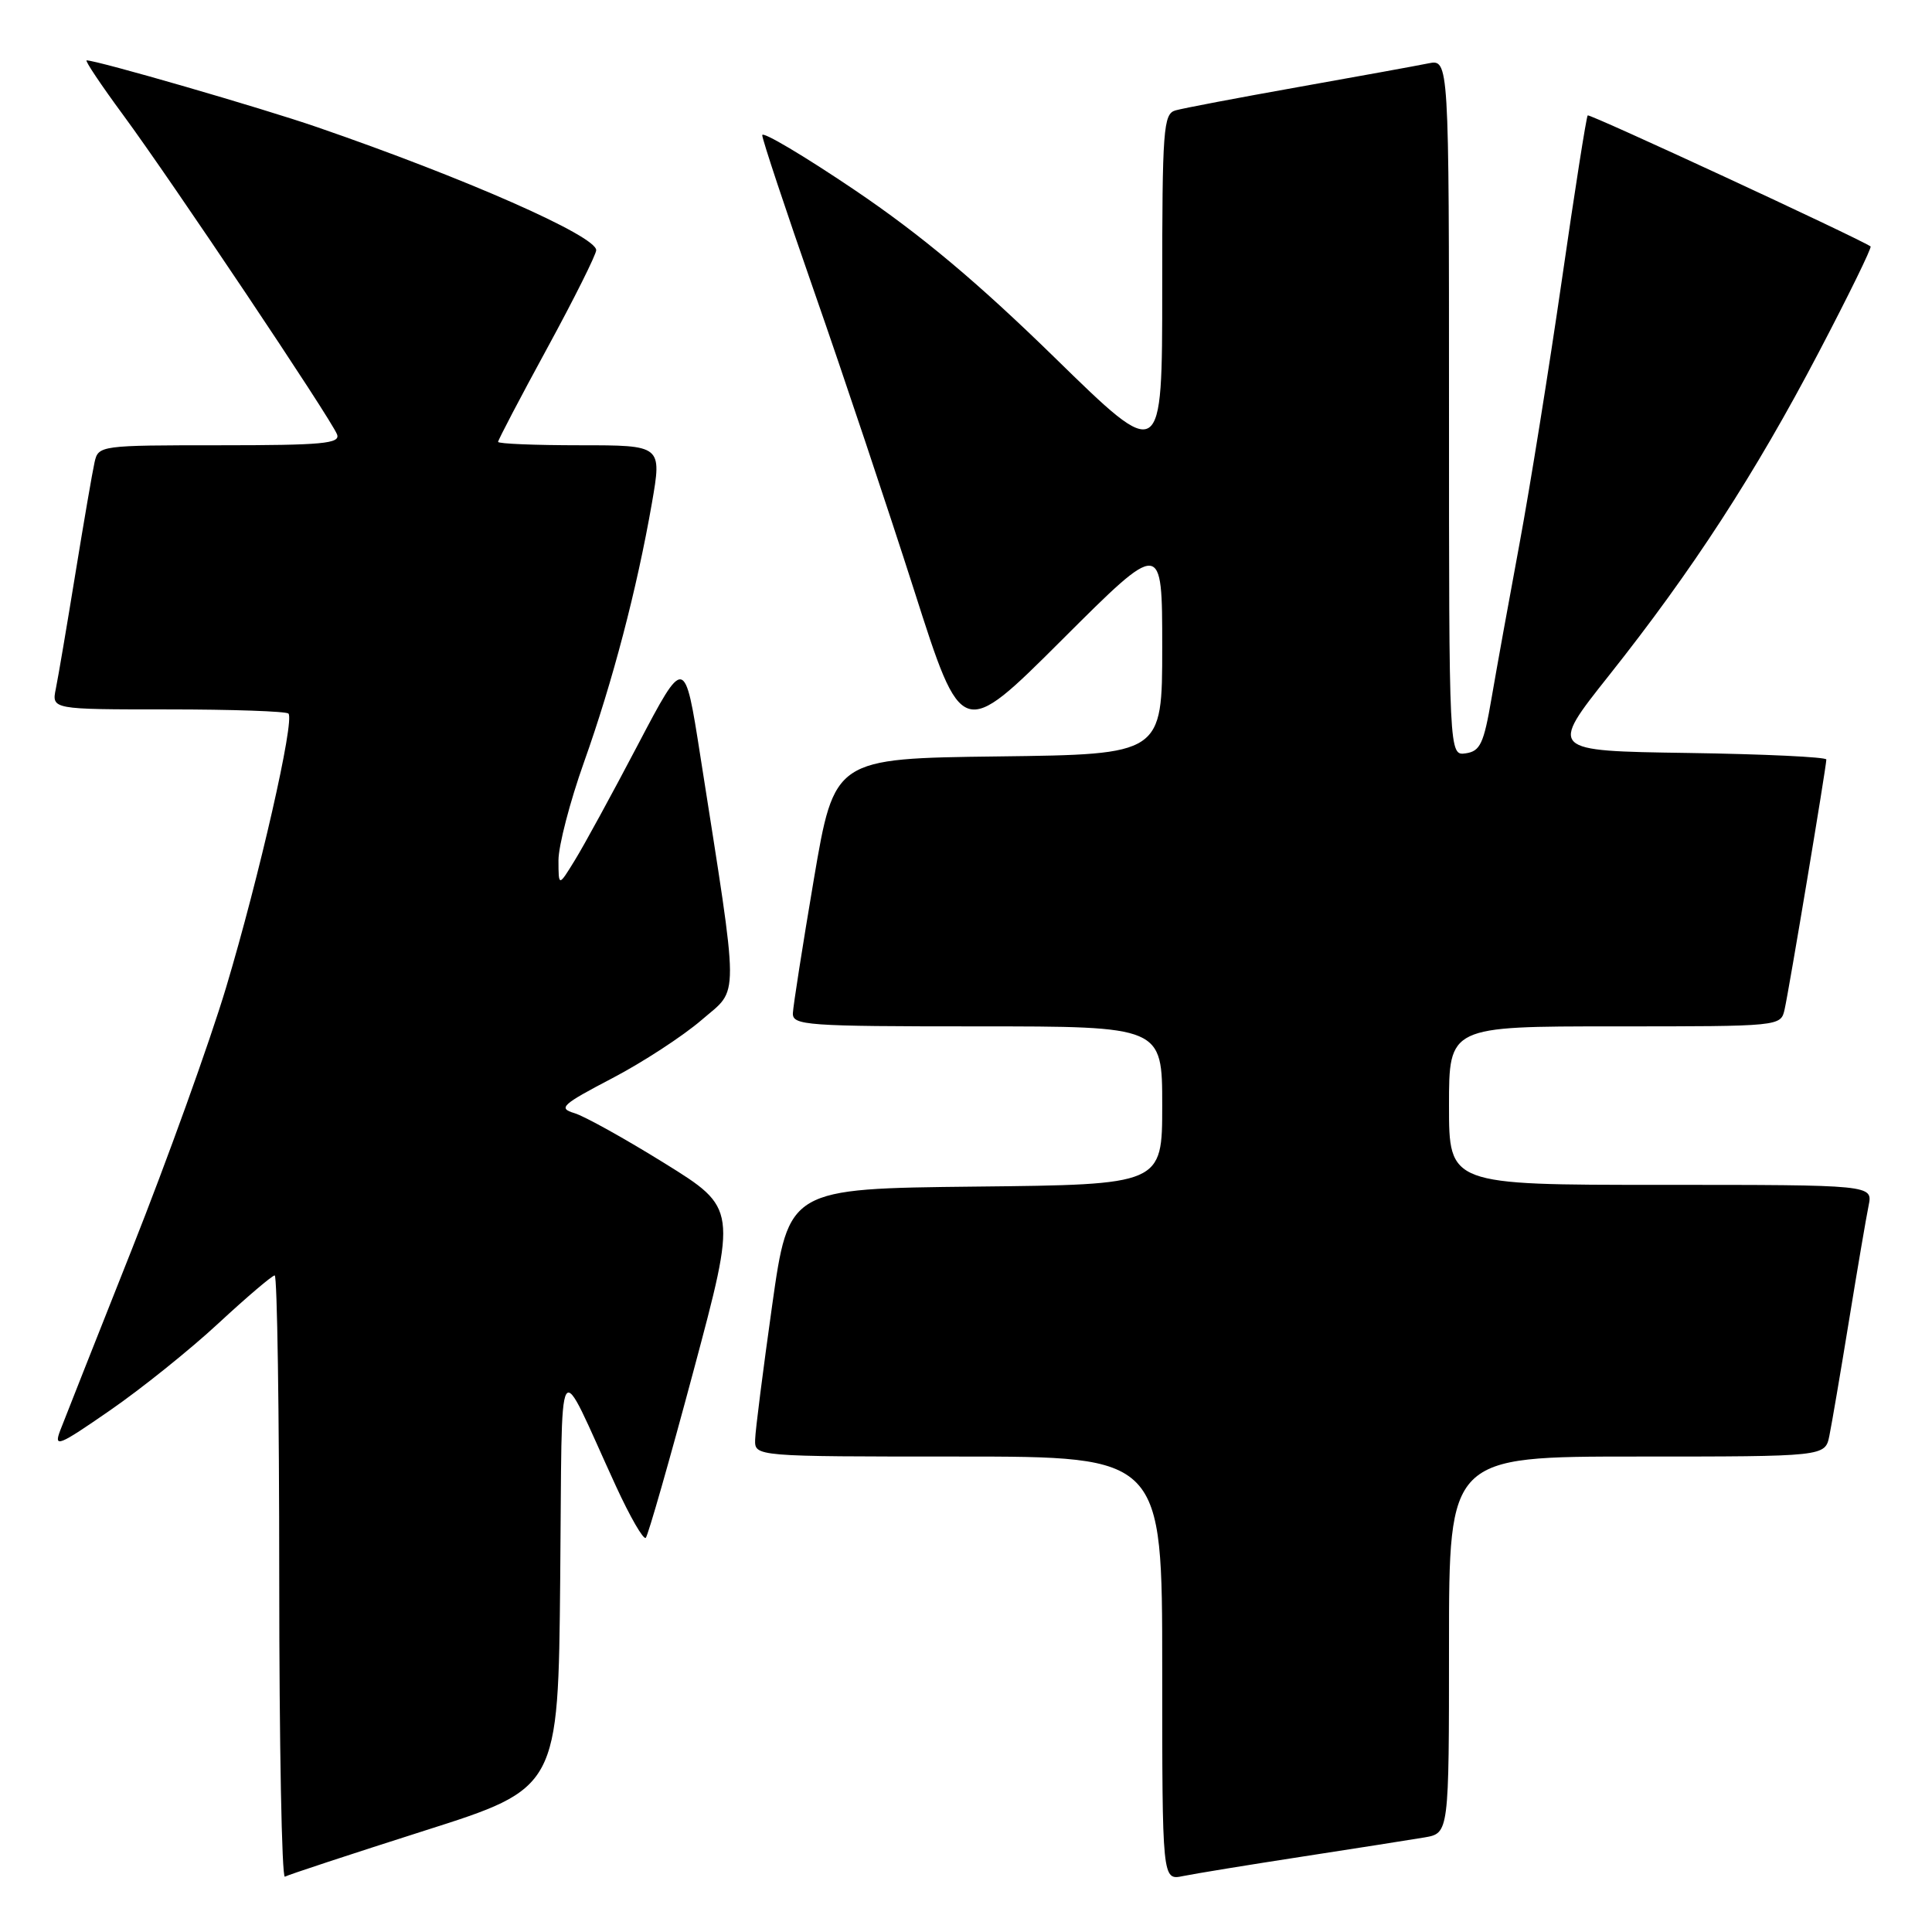 <?xml version="1.0" encoding="UTF-8" standalone="no"?>
<!DOCTYPE svg PUBLIC "-//W3C//DTD SVG 1.1//EN" "http://www.w3.org/Graphics/SVG/1.1/DTD/svg11.dtd" >
<svg xmlns="http://www.w3.org/2000/svg" xmlns:xlink="http://www.w3.org/1999/xlink" version="1.1" viewBox="0 0 256 256">
 <g >
 <path fill="currentColor"
d=" M 56.23 242.58 C 73.97 236.94 73.97 236.94 74.23 209.22 C 74.54 177.84 73.58 179.44 81.61 196.91 C 83.48 200.98 85.26 204.07 85.57 203.77 C 85.87 203.46 88.72 193.51 91.89 181.66 C 97.66 160.10 97.66 160.10 88.08 154.15 C 82.81 150.88 77.42 147.88 76.09 147.49 C 73.93 146.84 74.44 146.37 81.09 142.89 C 85.17 140.76 90.51 137.27 92.97 135.15 C 98.00 130.80 98.01 133.47 92.80 100.19 C 90.72 86.89 90.72 86.89 84.52 98.69 C 81.11 105.19 77.35 112.08 76.16 114.00 C 74.01 117.50 74.01 117.50 74.00 114.00 C 74.00 112.08 75.52 106.22 77.38 101.00 C 81.18 90.33 84.39 78.08 86.38 66.67 C 87.71 59.00 87.71 59.00 76.86 59.00 C 70.89 59.00 66.00 58.80 66.00 58.55 C 66.00 58.30 68.92 52.72 72.50 46.15 C 76.08 39.58 79.00 33.72 79.00 33.15 C 79.00 31.26 61.63 23.60 42.00 16.84 C 34.64 14.30 12.88 8.00 11.48 8.00 C 11.21 8.00 13.39 11.26 16.33 15.25 C 22.72 23.93 43.88 55.52 44.66 57.56 C 45.13 58.78 42.72 59.00 29.13 59.00 C 13.26 59.00 13.03 59.03 12.53 61.25 C 12.25 62.49 11.11 69.12 9.99 76.00 C 8.87 82.88 7.71 89.74 7.40 91.25 C 6.84 94.00 6.84 94.00 22.25 94.00 C 30.73 94.00 37.91 94.25 38.22 94.55 C 39.08 95.42 34.36 116.13 29.96 130.84 C 27.76 138.17 22.13 153.80 17.46 165.57 C 12.79 177.34 8.52 188.13 7.98 189.54 C 7.10 191.87 7.73 191.62 14.55 186.90 C 18.71 184.03 25.19 178.83 28.95 175.34 C 32.72 171.85 36.07 169.00 36.40 169.00 C 36.73 169.00 37.00 187.03 37.00 209.06 C 37.00 231.09 37.34 248.92 37.75 248.67 C 38.16 248.43 46.48 245.69 56.23 242.58 Z  M 172.50 246.02 C 179.65 244.92 186.96 243.77 188.75 243.47 C 192.00 242.91 192.00 242.91 192.00 217.95 C 192.00 193.00 192.00 193.00 216.92 193.00 C 241.84 193.00 241.84 193.00 242.40 190.25 C 242.71 188.74 243.88 181.88 245.00 175.00 C 246.12 168.12 247.29 161.26 247.60 159.75 C 248.16 157.00 248.16 157.00 220.08 157.00 C 192.00 157.00 192.00 157.00 192.00 146.50 C 192.00 136.00 192.00 136.00 213.98 136.00 C 235.96 136.00 235.96 136.00 236.47 133.75 C 237.05 131.20 242.00 101.55 242.00 100.64 C 242.00 100.31 233.73 99.92 223.63 99.77 C 205.26 99.50 205.26 99.50 213.20 89.50 C 224.28 75.54 232.55 62.80 240.99 46.69 C 244.97 39.10 248.06 32.78 247.86 32.65 C 245.95 31.41 210.62 15.04 210.38 15.29 C 210.20 15.47 208.66 25.26 206.96 37.06 C 205.25 48.85 202.73 64.58 201.35 72.00 C 199.97 79.42 198.30 88.65 197.64 92.50 C 196.61 98.53 196.14 99.54 194.22 99.82 C 192.00 100.14 192.00 100.14 192.00 53.99 C 192.00 7.84 192.00 7.84 189.25 8.40 C 187.74 8.71 179.97 10.12 172.00 11.54 C 164.03 12.96 156.71 14.35 155.75 14.63 C 154.15 15.09 154.00 17.09 154.00 38.22 C 154.00 61.31 154.00 61.31 139.75 47.38 C 129.54 37.41 122.03 31.11 113.25 25.18 C 106.51 20.63 101.00 17.36 101.00 17.91 C 101.00 18.46 104.11 27.82 107.91 38.71 C 111.71 49.59 117.66 67.39 121.14 78.26 C 127.45 98.02 127.45 98.02 140.73 84.77 C 154.00 71.53 154.00 71.53 154.00 85.74 C 154.00 99.96 154.00 99.96 132.28 100.23 C 110.56 100.50 110.56 100.50 107.84 116.50 C 106.35 125.30 105.10 133.29 105.06 134.25 C 105.00 135.87 106.81 136.00 129.50 136.00 C 154.00 136.00 154.00 136.00 154.00 146.48 C 154.00 156.97 154.00 156.97 129.25 157.23 C 104.50 157.50 104.50 157.50 102.31 173.00 C 101.11 181.53 100.09 189.51 100.06 190.75 C 100.00 193.00 100.00 193.00 127.00 193.00 C 154.00 193.00 154.00 193.00 154.00 221.08 C 154.00 249.16 154.00 249.16 156.75 248.59 C 158.26 248.28 165.35 247.12 172.50 246.02 Z "/>
</g>
</svg>
